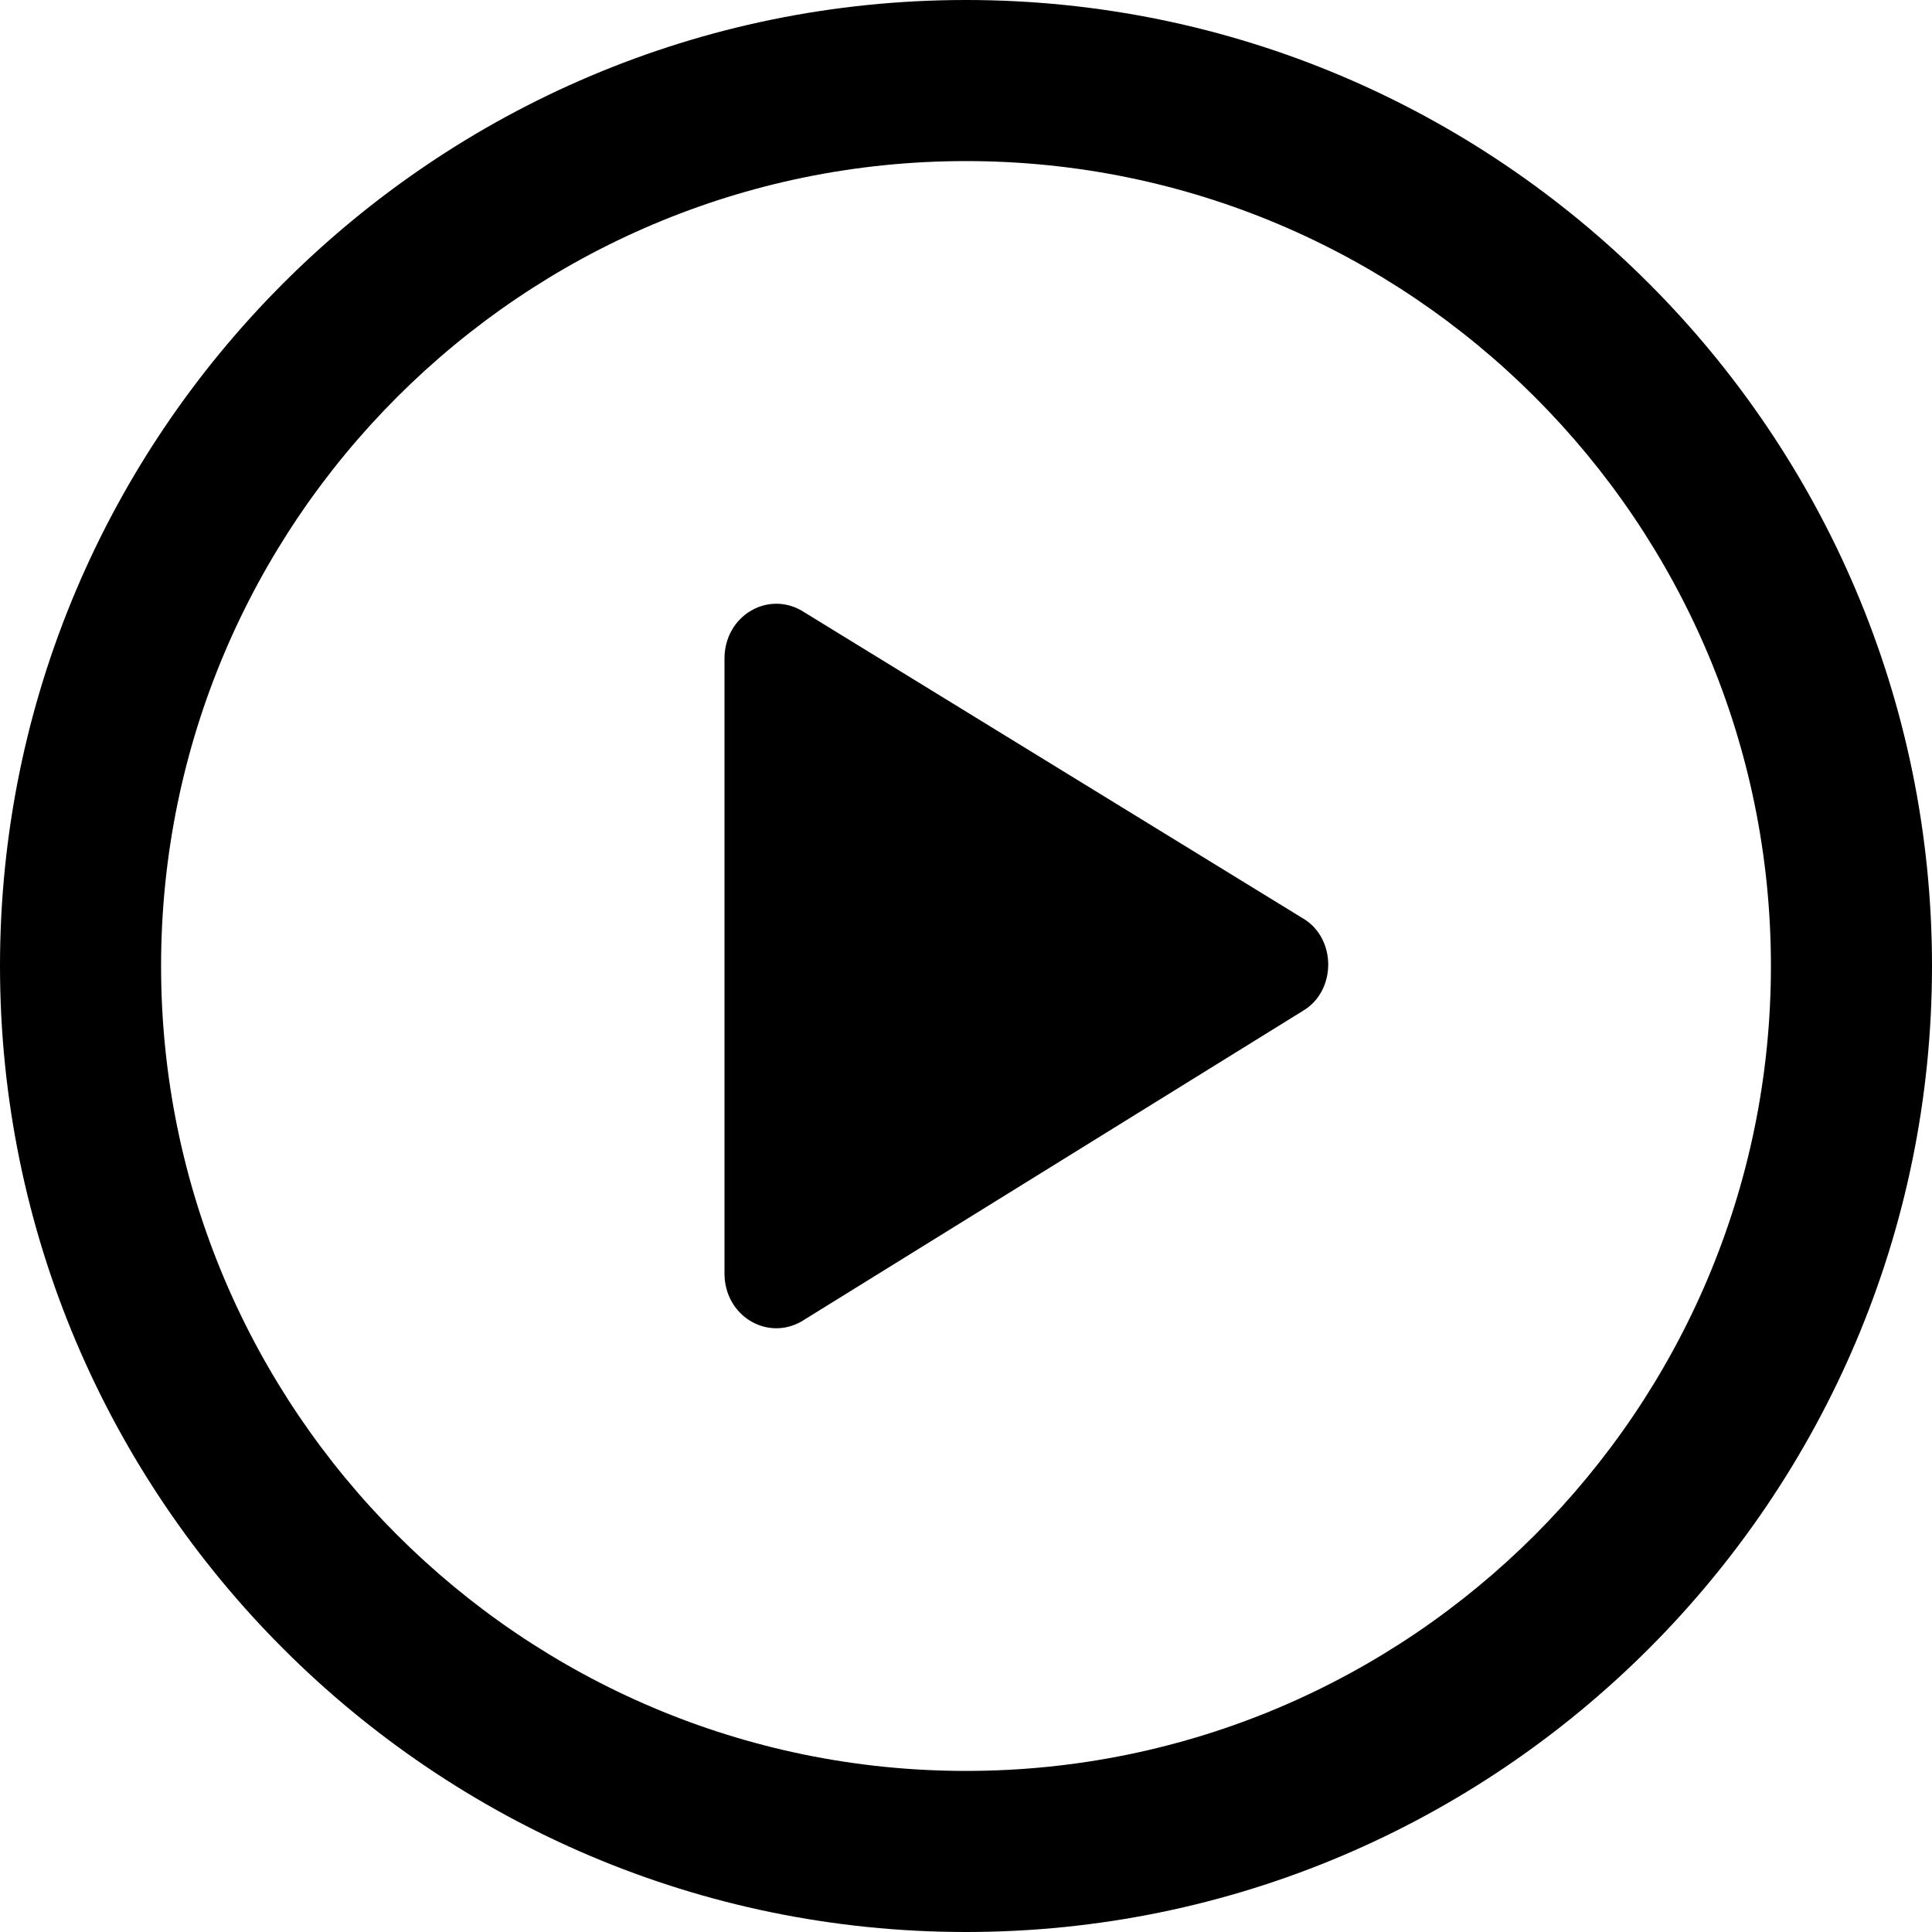 <?xml version="1.0" encoding="UTF-8"?>
<svg width="16px" height="16px" viewBox="0 0 16 16" version="1.1" xmlns="http://www.w3.org/2000/svg" xmlns:xlink="http://www.w3.org/1999/xlink">
    <title>icon-start</title>
    <g id="页面-1" stroke="none" stroke-width="1" fill="none" fill-rule="evenodd">
        <g id="zCloud-icon更新对照表" transform="translate(-1934, -1605)" fill="#000000" fill-rule="nonzero">
            <g id="icon-start" transform="translate(1934, 1605)">
                <rect opacity="0" x="0" y="0" width="16" height="16"></rect>
                <path d="M8,0 C12.411,0 16,3.589 16,8 C16,12.411 12.411,16 8,16 C3.589,16 0,12.411 0,8 C0,3.589 3.589,0 8,0 Z M8,1.334 C4.324,1.334 1.334,4.324 1.334,8 C1.334,11.676 4.324,14.666 8,14.666 C11.676,14.666 14.666,11.676 14.666,8 C14.666,4.324 11.676,1.334 8,1.334 Z M6.637,5.056 L10.786,7.603 C11.071,7.766 11.071,8.21 10.786,8.374 L6.637,10.944 C6.351,11.107 6,10.897 6,10.546 L6,5.454 C6,5.103 6.351,4.893 6.637,5.056 Z"></path>
            </g>
        </g>
    </g>
</svg>